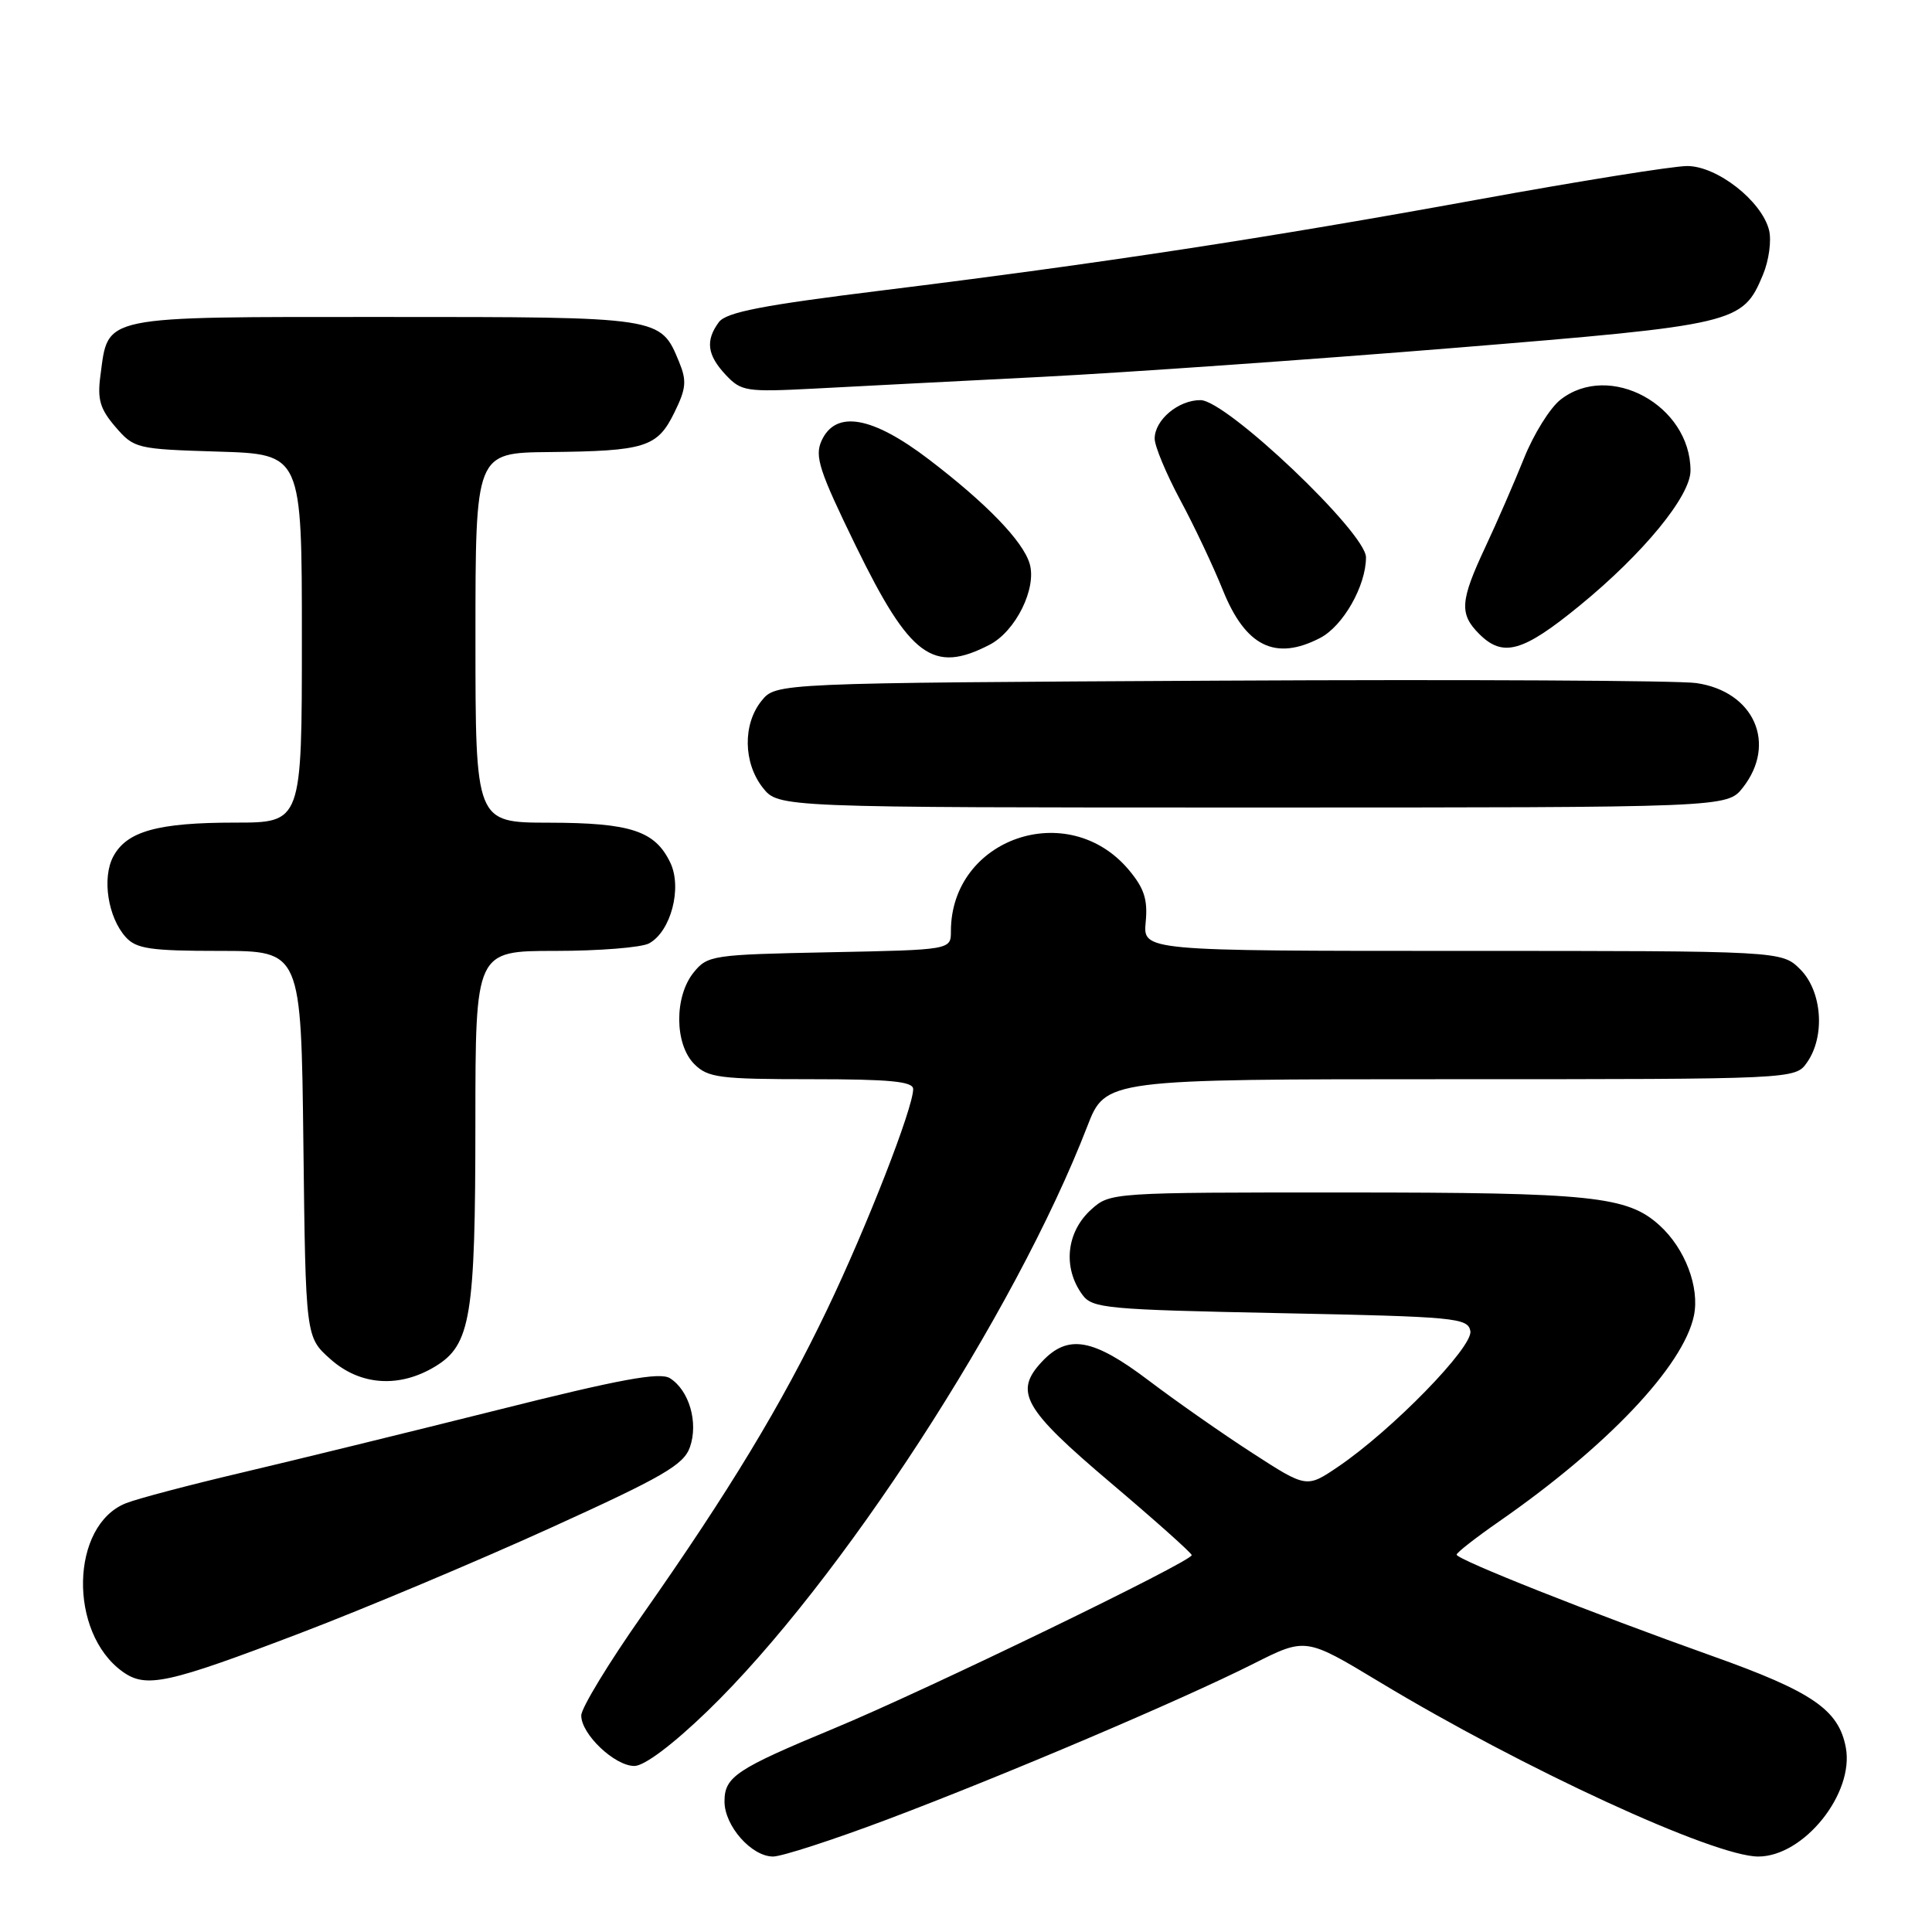 <?xml version="1.0" encoding="UTF-8" standalone="no"?>
<!DOCTYPE svg PUBLIC "-//W3C//DTD SVG 1.1//EN" "http://www.w3.org/Graphics/SVG/1.1/DTD/svg11.dtd" >
<svg xmlns="http://www.w3.org/2000/svg" xmlns:xlink="http://www.w3.org/1999/xlink" version="1.1" viewBox="0 0 256 256">
 <g >
 <path fill="currentColor"
d=" M 117.51 241.11 C 133.06 235.25 156.53 225.27 166.10 220.45 C 173.01 216.97 173.01 216.97 182.76 222.85 C 201.74 234.31 227.09 246.00 232.98 246.00 C 239.01 246.00 245.72 237.65 244.58 231.55 C 243.63 226.54 240.15 224.15 226.83 219.41 C 210.93 213.75 193.00 206.64 193.01 206.00 C 193.02 205.72 195.55 203.75 198.64 201.60 C 212.97 191.65 223.04 181.02 224.45 174.35 C 225.24 170.59 223.28 165.42 219.88 162.35 C 215.63 158.50 210.93 158.01 178.31 158.01 C 147.36 158.00 147.09 158.02 144.61 160.25 C 141.29 163.23 140.79 167.97 143.42 171.56 C 144.74 173.37 146.56 173.53 169.66 174.00 C 192.88 174.47 194.50 174.62 194.83 176.37 C 195.23 178.45 184.48 189.48 177.32 194.34 C 173.13 197.18 173.13 197.18 165.94 192.53 C 161.99 189.98 155.82 185.66 152.23 182.94 C 144.83 177.34 141.53 176.75 138.09 180.40 C 134.31 184.42 135.57 186.65 147.16 196.47 C 153.03 201.44 157.86 205.75 157.91 206.06 C 158.03 206.85 122.66 223.99 110.50 229.03 C 97.51 234.42 96.00 235.43 96.00 238.71 C 96.00 241.94 99.58 246.00 102.44 246.00 C 103.58 246.00 110.37 243.80 117.51 241.11 Z  M 93.72 226.75 C 111.25 209.81 134.49 174.04 144.07 149.25 C 146.49 143.00 146.49 143.00 192.19 143.00 C 237.89 143.00 237.89 143.00 239.44 140.78 C 241.88 137.30 241.44 131.35 238.55 128.45 C 236.09 126.00 236.09 126.00 193.77 126.00 C 151.45 126.00 151.45 126.00 151.81 122.18 C 152.10 119.19 151.61 117.69 149.56 115.25 C 141.52 105.70 126.00 111.08 126.00 123.40 C 126.00 125.86 126.00 125.86 109.91 126.18 C 94.39 126.49 93.75 126.58 91.91 128.86 C 89.33 132.05 89.37 138.37 92.00 141.00 C 93.80 142.80 95.33 143.00 107.50 143.00 C 117.96 143.00 121.00 143.30 121.00 144.31 C 121.00 146.81 114.85 162.57 109.61 173.50 C 103.57 186.12 96.61 197.61 85.11 214.00 C 80.67 220.32 77.03 226.31 77.02 227.30 C 76.99 229.77 81.44 234.00 84.06 234.00 C 85.38 234.00 89.13 231.18 93.72 226.75 Z  M 39.93 216.34 C 48.35 213.13 63.16 206.90 72.85 202.50 C 87.87 195.68 90.60 194.10 91.42 191.75 C 92.56 188.50 91.32 184.22 88.77 182.62 C 87.43 181.78 82.20 182.74 65.77 186.87 C 54.07 189.80 38.88 193.52 32.00 195.14 C 25.12 196.76 18.24 198.57 16.70 199.18 C 9.33 202.09 9.03 216.32 16.24 221.50 C 19.36 223.74 22.14 223.13 39.93 216.34 Z  M 57.69 181.05 C 62.38 178.19 62.99 174.47 62.99 148.75 C 63.00 126.00 63.00 126.00 73.57 126.00 C 79.38 126.00 84.97 125.55 85.99 125.01 C 88.89 123.45 90.42 117.66 88.82 114.31 C 86.80 110.09 83.58 109.03 72.75 109.01 C 63.00 109.00 63.00 109.00 63.00 84.50 C 63.00 60.00 63.00 60.00 72.75 59.90 C 85.50 59.77 87.10 59.27 89.35 54.68 C 90.93 51.47 91.02 50.47 89.97 47.92 C 87.50 41.97 87.71 42.00 50.93 42.00 C 13.04 42.00 14.38 41.72 13.31 49.74 C 12.88 52.92 13.25 54.18 15.30 56.57 C 17.77 59.43 18.07 59.51 28.91 59.84 C 40.00 60.18 40.00 60.18 40.00 84.59 C 40.00 109.00 40.00 109.00 31.15 109.00 C 20.90 109.00 16.80 110.14 15.01 113.49 C 13.49 116.33 14.30 121.57 16.67 124.18 C 18.06 125.72 19.95 126.00 29.11 126.00 C 39.90 126.00 39.90 126.00 40.20 151.58 C 40.50 177.17 40.50 177.17 43.77 180.08 C 47.70 183.60 52.91 183.96 57.69 181.05 Z  M 230.93 104.37 C 235.50 98.55 232.43 91.62 224.77 90.51 C 222.42 90.17 194.02 90.02 161.66 90.19 C 102.82 90.50 102.82 90.50 100.91 92.86 C 98.41 95.95 98.48 101.07 101.07 104.37 C 103.15 107.00 103.15 107.00 166.00 107.00 C 228.85 107.00 228.85 107.00 230.93 104.37 Z  M 131.13 85.43 C 134.59 83.64 137.41 77.93 136.43 74.68 C 135.54 71.69 130.71 66.70 123.10 60.89 C 115.57 55.14 110.73 54.29 108.86 58.40 C 107.92 60.47 108.55 62.39 113.41 72.36 C 120.59 87.06 123.63 89.31 131.13 85.43 Z  M 174.91 84.54 C 177.96 82.97 181.00 77.63 181.00 73.85 C 181.01 70.60 162.52 53.04 159.08 53.02 C 156.15 53.00 153.00 55.64 153.00 58.12 C 153.00 59.12 154.52 62.76 156.37 66.22 C 158.23 69.67 160.77 75.05 162.02 78.16 C 165.03 85.66 168.98 87.61 174.91 84.54 Z  M 209.31 80.25 C 217.74 73.36 224.00 65.73 224.00 62.36 C 224.00 53.70 213.26 47.86 206.76 52.97 C 205.38 54.06 203.21 57.54 201.94 60.72 C 200.66 63.90 198.36 69.20 196.81 72.50 C 193.47 79.63 193.35 81.35 196.00 84.00 C 199.15 87.15 201.77 86.42 209.31 80.25 Z  M 138.00 49.94 C 149.28 49.36 173.89 47.63 192.69 46.10 C 230.17 43.04 230.91 42.86 233.60 36.41 C 234.39 34.53 234.75 31.87 234.41 30.50 C 233.44 26.63 227.53 22.00 223.56 22.00 C 221.70 22.00 209.23 24.00 195.84 26.44 C 167.75 31.56 145.94 34.89 117.00 38.47 C 100.96 40.45 96.23 41.37 95.25 42.69 C 93.45 45.13 93.70 47.05 96.17 49.68 C 98.22 51.86 98.87 51.96 107.92 51.49 C 113.19 51.21 126.72 50.51 138.00 49.94 Z "/>
</g>
</svg>